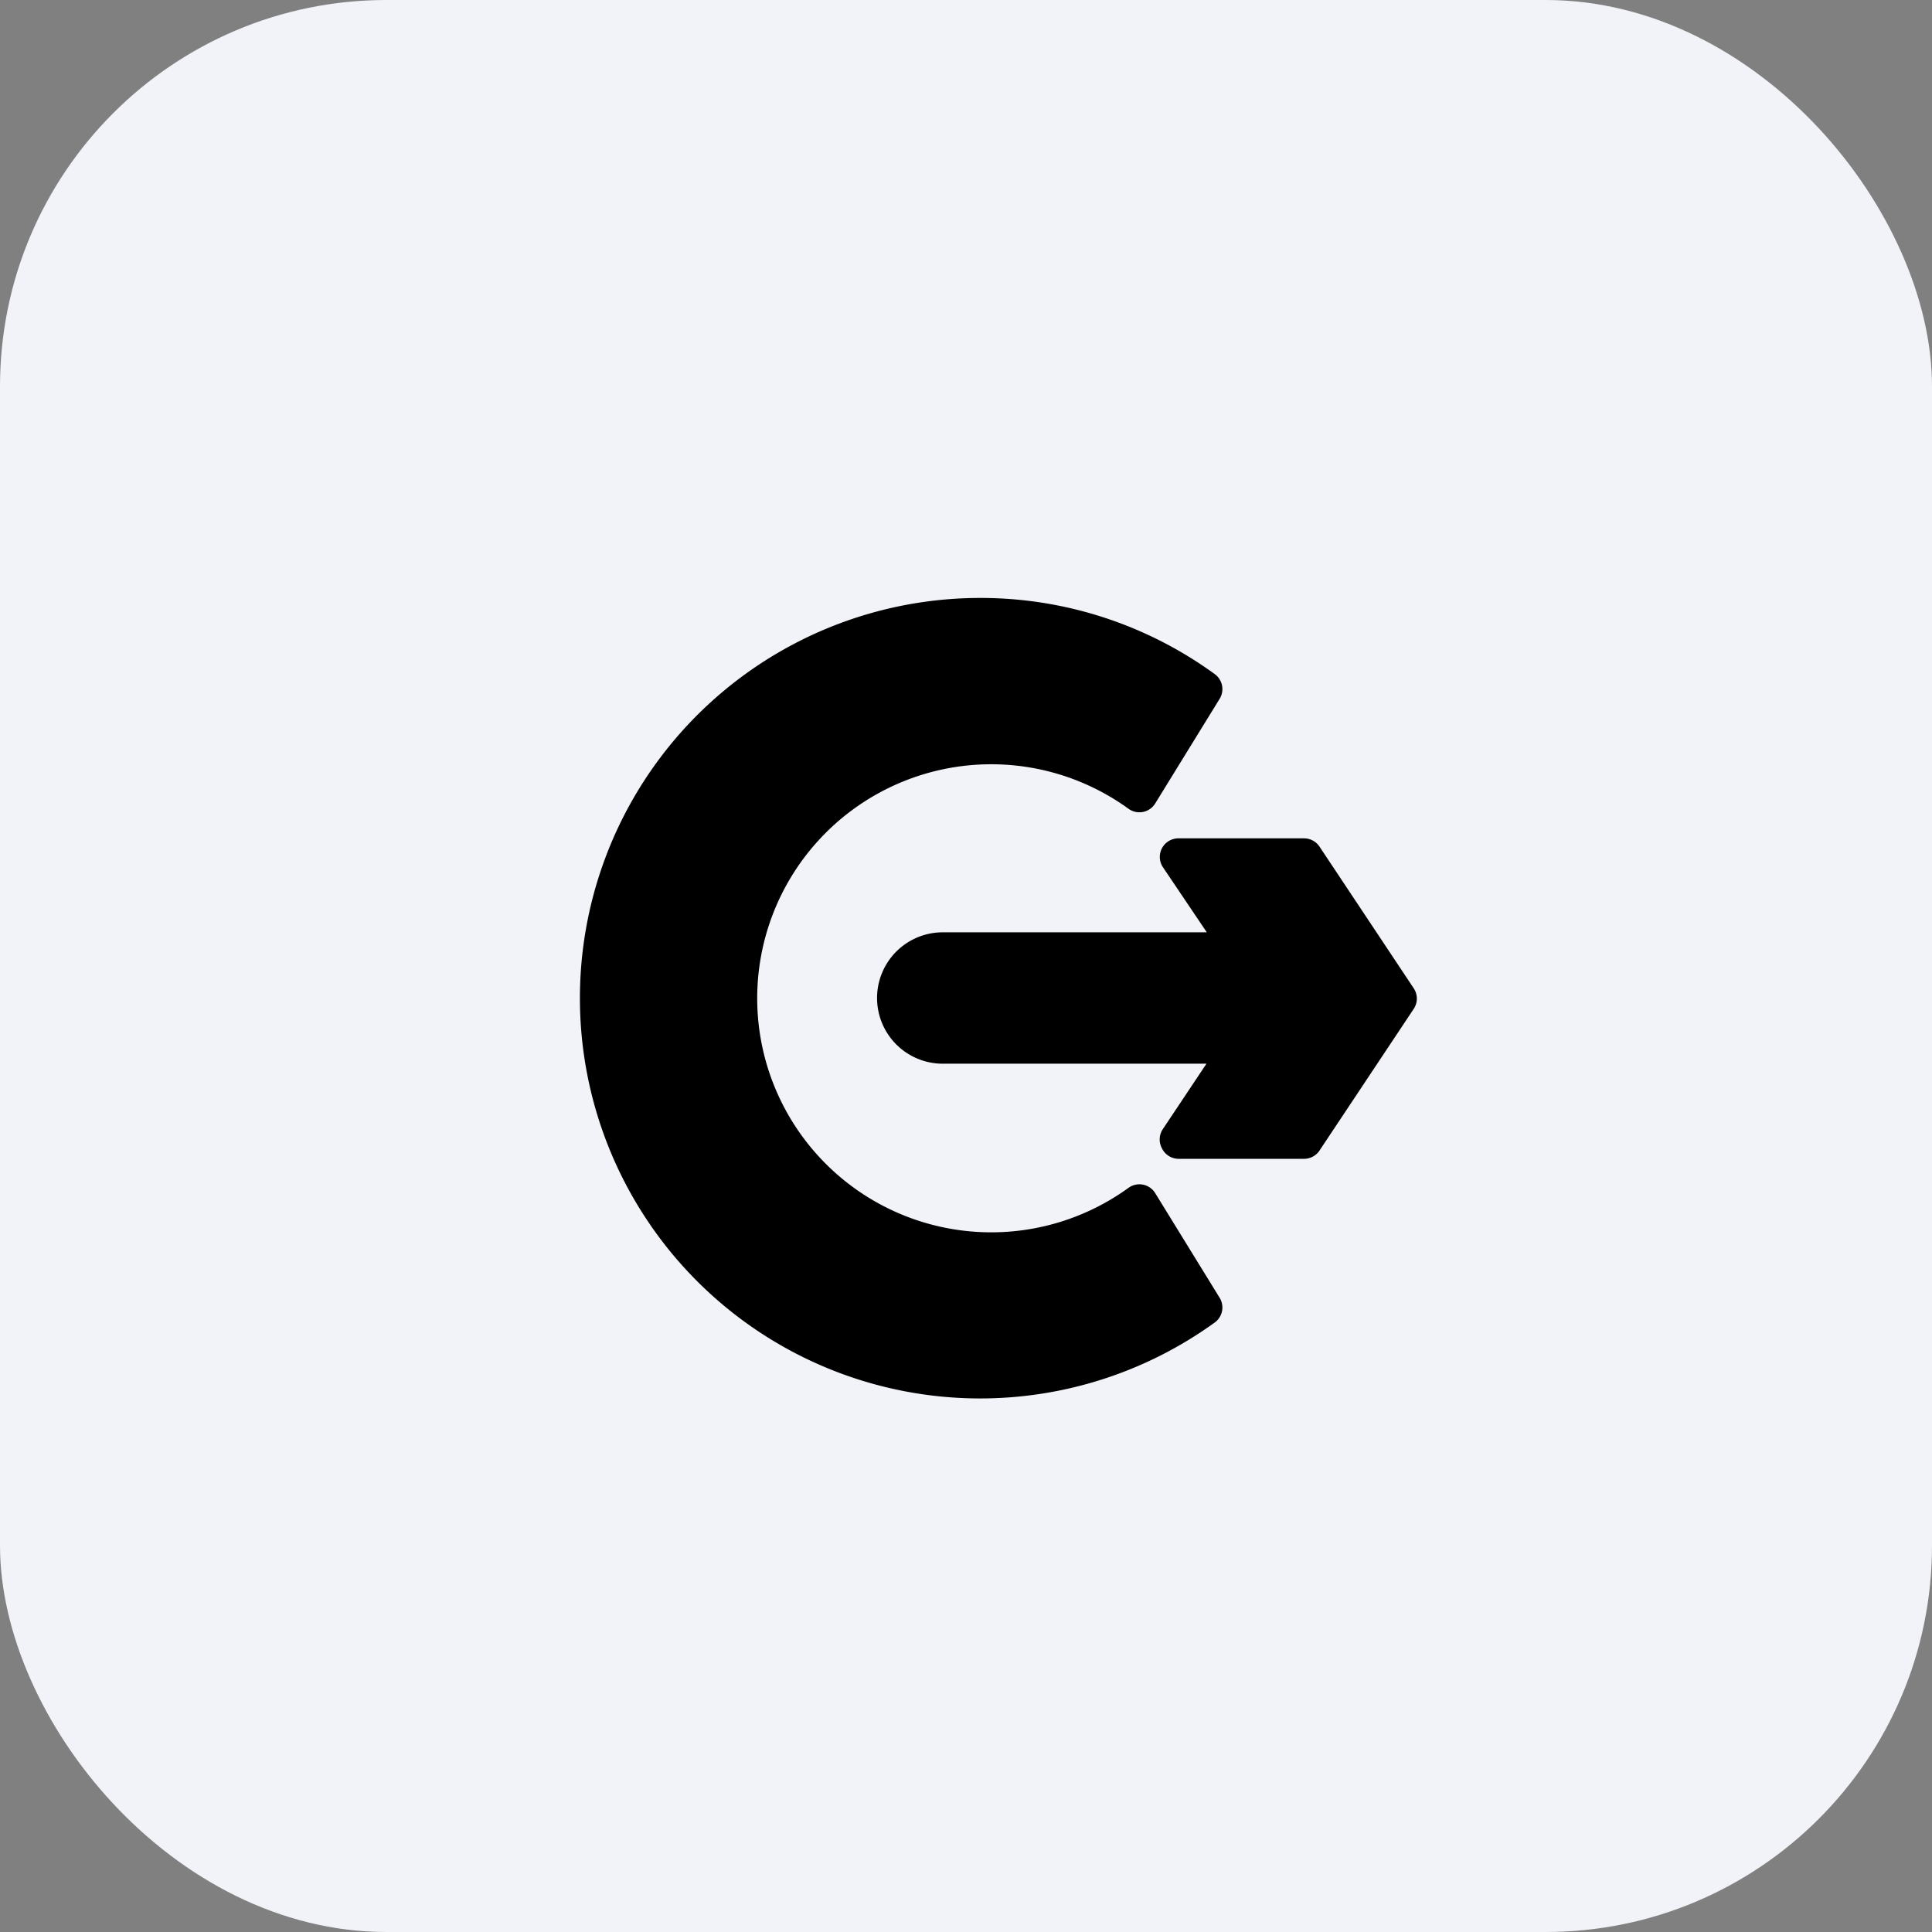 <svg xmlns="http://www.w3.org/2000/svg" xmlns:xlink="http://www.w3.org/1999/xlink" width="30" height="30" viewBox="0 0 30 30">
  <rect x="0" y="0" width="30" height="30" fill="#808080" stroke="none"/>
  <defs>
    <clipPath id="clip-path">
      <rect id="Rectangle_6721" data-name="Rectangle 6721" width="13" height="13" fill="#fff" stroke="#707070" stroke-width="1"/>
    </clipPath>
  </defs>
  <g id="log_out_" data-name="log out " transform="translate(98 -1268)">
    <rect id="Rectangle_6720" data-name="Rectangle 6720" width="30" height="30" rx="6" transform="translate(-98 1268)" fill="#f1f3f8"/>
    <g id="Mask_Group_1346" data-name="Mask Group 1346" transform="translate(-89 1277)" clip-path="url(#clip-path)">
      <g id="logout" transform="translate(0 0.285)">
        <g id="Group_51551" data-name="Group 51551" transform="translate(0)">
          <g id="Group_51550" data-name="Group 51550">
            <path id="Path_15496" data-name="Path 15496" d="M9.7.328A6.17,6.17,0,0,1,13.346,1.51a.288.288,0,0,1,.076.385l-1,1.624a.288.288,0,0,1-.415.082,3.634,3.634,0,1,0,0,5.887.288.288,0,0,1,.415.082l1,1.624a.288.288,0,0,1-.076.385A6.215,6.215,0,1,1,9.7.328Z" transform="translate(-3.484 -0.328)"/>
            <path id="Path_15497" data-name="Path 15497" d="M4.424,9.449a.288.288,0,0,1,.014-.3l.677-1.015H1.02a1.02,1.02,0,0,1,0-2.04h4.1L4.439,5.083a.288.288,0,0,1,.24-.448H6.63a.288.288,0,0,1,.24.128l1.463,2.2a.288.288,0,0,1,0,.32l-1.463,2.2a.288.288,0,0,1-.24.128H4.678A.288.288,0,0,1,4.424,9.449Z" transform="translate(4.619 -0.902)"/>
          </g>
        </g>
      </g>
    </g>
  </g>
</svg>
